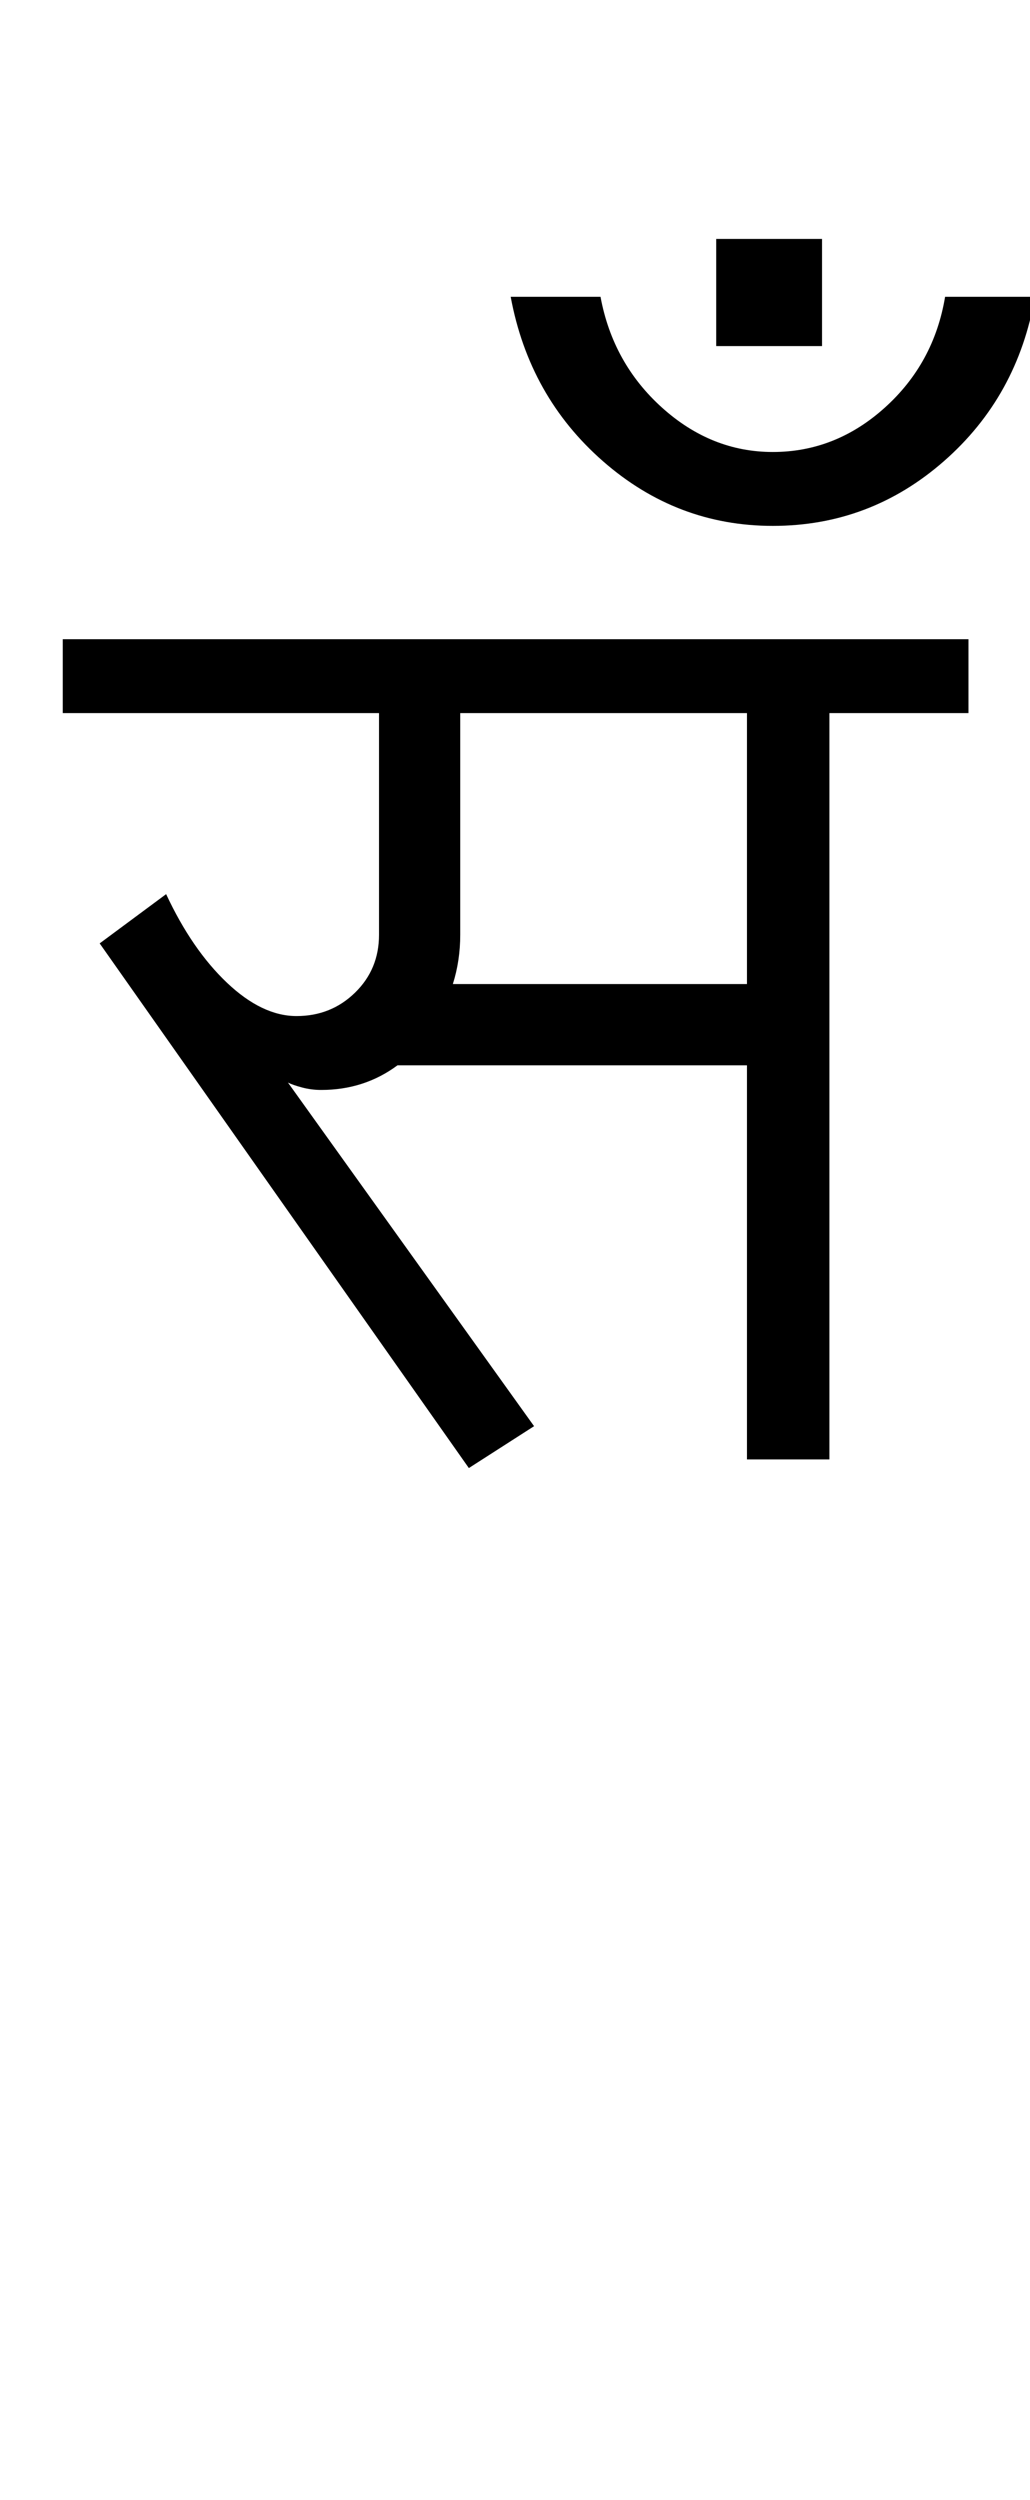 <?xml version="1.0" encoding="UTF-8"?>
<svg xmlns="http://www.w3.org/2000/svg" xmlns:xlink="http://www.w3.org/1999/xlink" width="209.25pt" height="507.5pt" viewBox="0 0 209.25 507.5" version="1.1">
<defs>
<g>
<symbol overflow="visible" id="glyph0-0">
<path style="stroke:none;" d="M 50 -16.75 L 216.5 -16.75 L 216.5 -216.5 L 50 -216.5 Z M 33.25 0 L 33.25 -233 L 233 -233 L 233 0 Z M 33.25 0 "/>
</symbol>
<symbol overflow="visible" id="glyph0-1">
<path style="stroke:none;" d="M -3.25 -151.5 L -3.25 -166.5 L 180.75 -166.5 L 180.75 -151.5 L 152.5 -151.5 L 152.5 0 L 135.75 0 L 135.75 -80 L 64.75 -80 C 60.25 -76.664 55.082 -75 49.25 -75 C 47.914 -75 46.625 -75.164 45.375 -75.5 C 44.125 -75.832 43.164 -76.164 42.5 -76.5 L 92.5 -6.75 L 79.25 1.75 L 4.25 -104.75 L 17.75 -114.75 C 21.25 -107.25 25.375 -101.25 30.125 -96.75 C 34.875 -92.25 39.582 -90 44.25 -90 C 48.914 -90 52.875 -91.582 56.125 -94.75 C 59.375 -97.914 61 -101.832 61 -106.5 L 61 -151.5 Z M 76 -96.5 L 135.75 -96.5 L 135.75 -151.5 L 77.5 -151.5 L 77.5 -106.5 C 77.5 -103 77 -99.664 76 -96.5 Z M 76 -96.5 "/>
</symbol>
<symbol overflow="visible" id="glyph0-2">
<path style="stroke:none;" d="M -44.5 -226.25 L -44.5 -248 L -23 -248 L -23 -226.25 Z M -33 -189.75 C -46 -189.75 -57.5 -194.125 -67.5 -202.875 C -77.5 -211.625 -83.75 -222.75 -86.25 -236.25 L -68 -236.25 C -66.332 -227.25 -62.164 -219.75 -55.5 -213.75 C -48.832 -207.75 -41.332 -204.75 -33 -204.75 C -24.5 -204.75 -16.914 -207.75 -10.25 -213.75 C -3.582 -219.75 0.5 -227.25 2 -236.25 L 20.25 -236.25 C 17.914 -222.75 11.75 -211.625 1.75 -202.875 C -8.25 -194.125 -19.832 -189.75 -33 -189.75 Z M -33 -189.75 "/>
</symbol>
</g>
</defs>
<g id="surface1">
<rect x="0" y="0" width="209.25" height="507.5" style="fill:rgb(100%,100%,100%);fill-opacity:1;stroke:none;"/>
<g style="fill:rgb(0%,0%,0%);fill-opacity:1;">
  <use xlink:href="#glyph0-1" x="16" y="296.25"/>
  <use xlink:href="#glyph0-2" x="190" y="296.5"/>
</g>
</g>
</svg>

